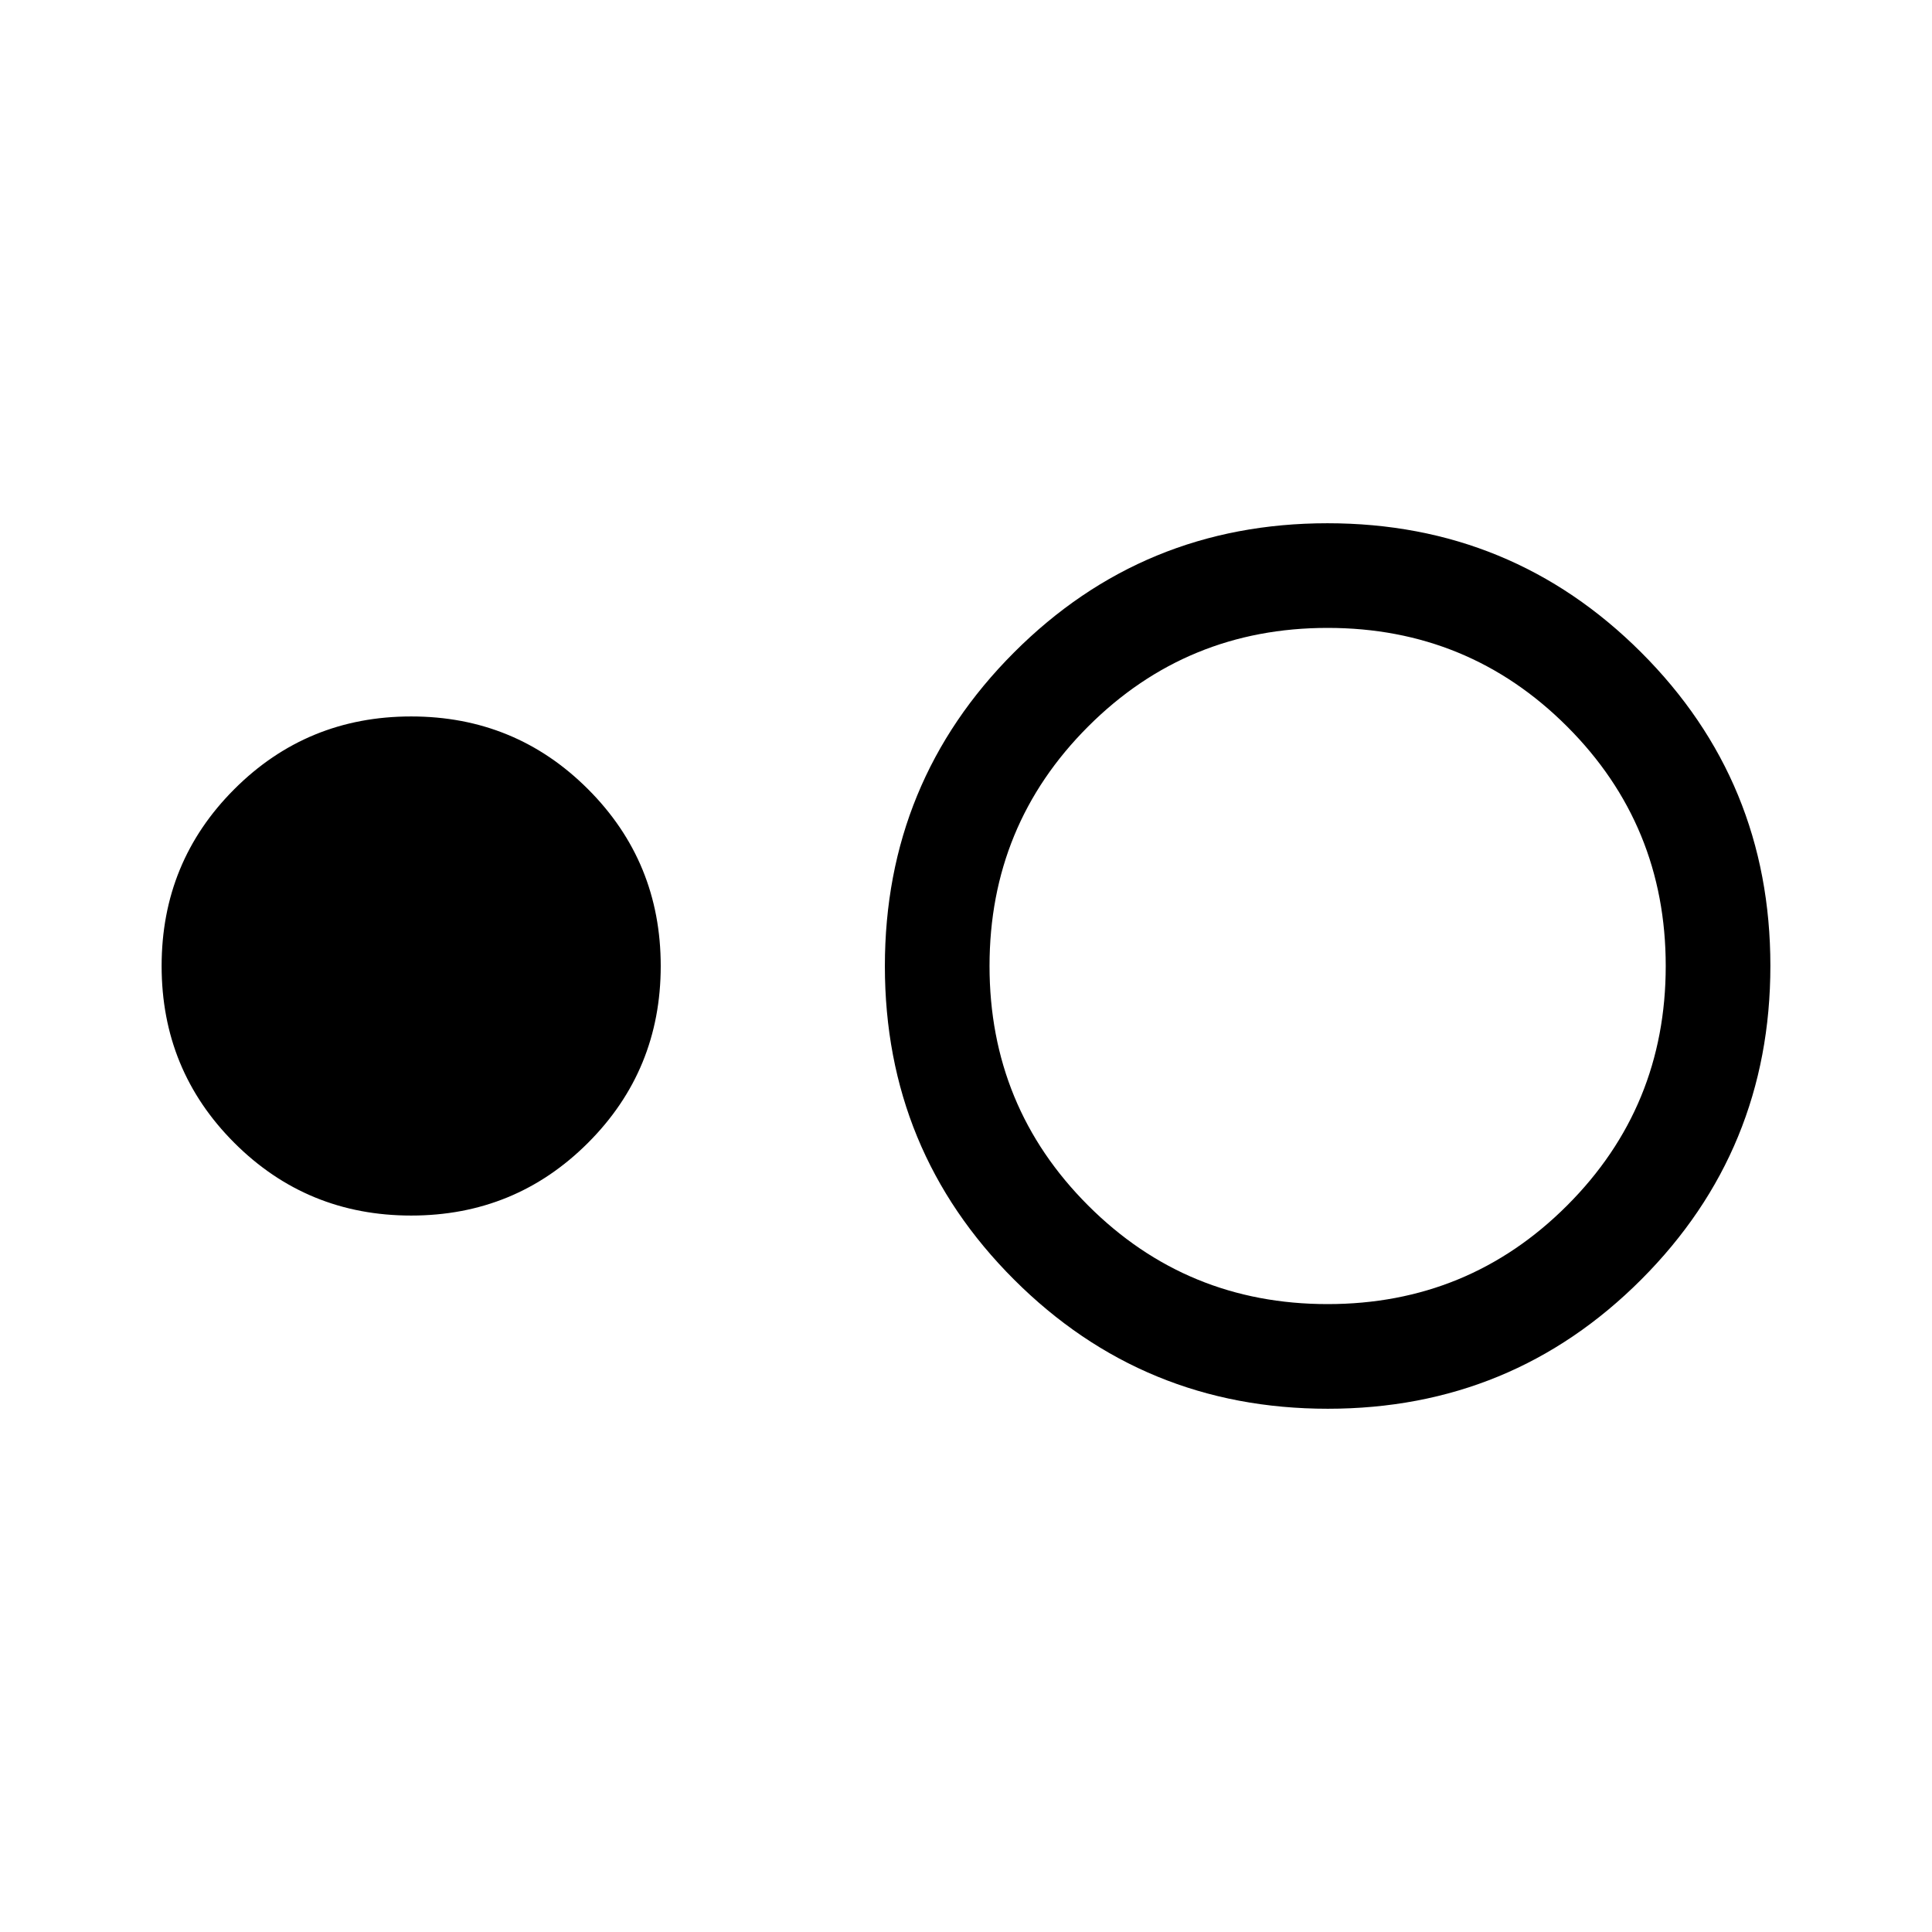 <svg viewBox="0 -960 960 960"><path d="M204.31-356q-51.75 0-87.88-36.13Q80.31-428.25 80.31-480q0-51.75 36.12-87.87Q152.56-604 204.31-604q51.75 0 87.87 36.13 36.13 36.12 36.13 87.87 0 51.75-36.13 87.87Q256.06-356 204.31-356Zm455.47 96q-91.63 0-155.86-64.14-64.23-64.14-64.23-155.77 0-91.63 64.14-155.86Q567.97-700 659.6-700q91.63 0 155.86 64.14 64.23 64.14 64.23 155.77 0 91.63-64.14 155.86Q751.41-260 659.78-260Zm-.09-52q70 0 119-49t49-119q0-70-49-119t-119-49q-70 0-119 49t-49 119q0 70 49 119t119 49Z"/></svg>